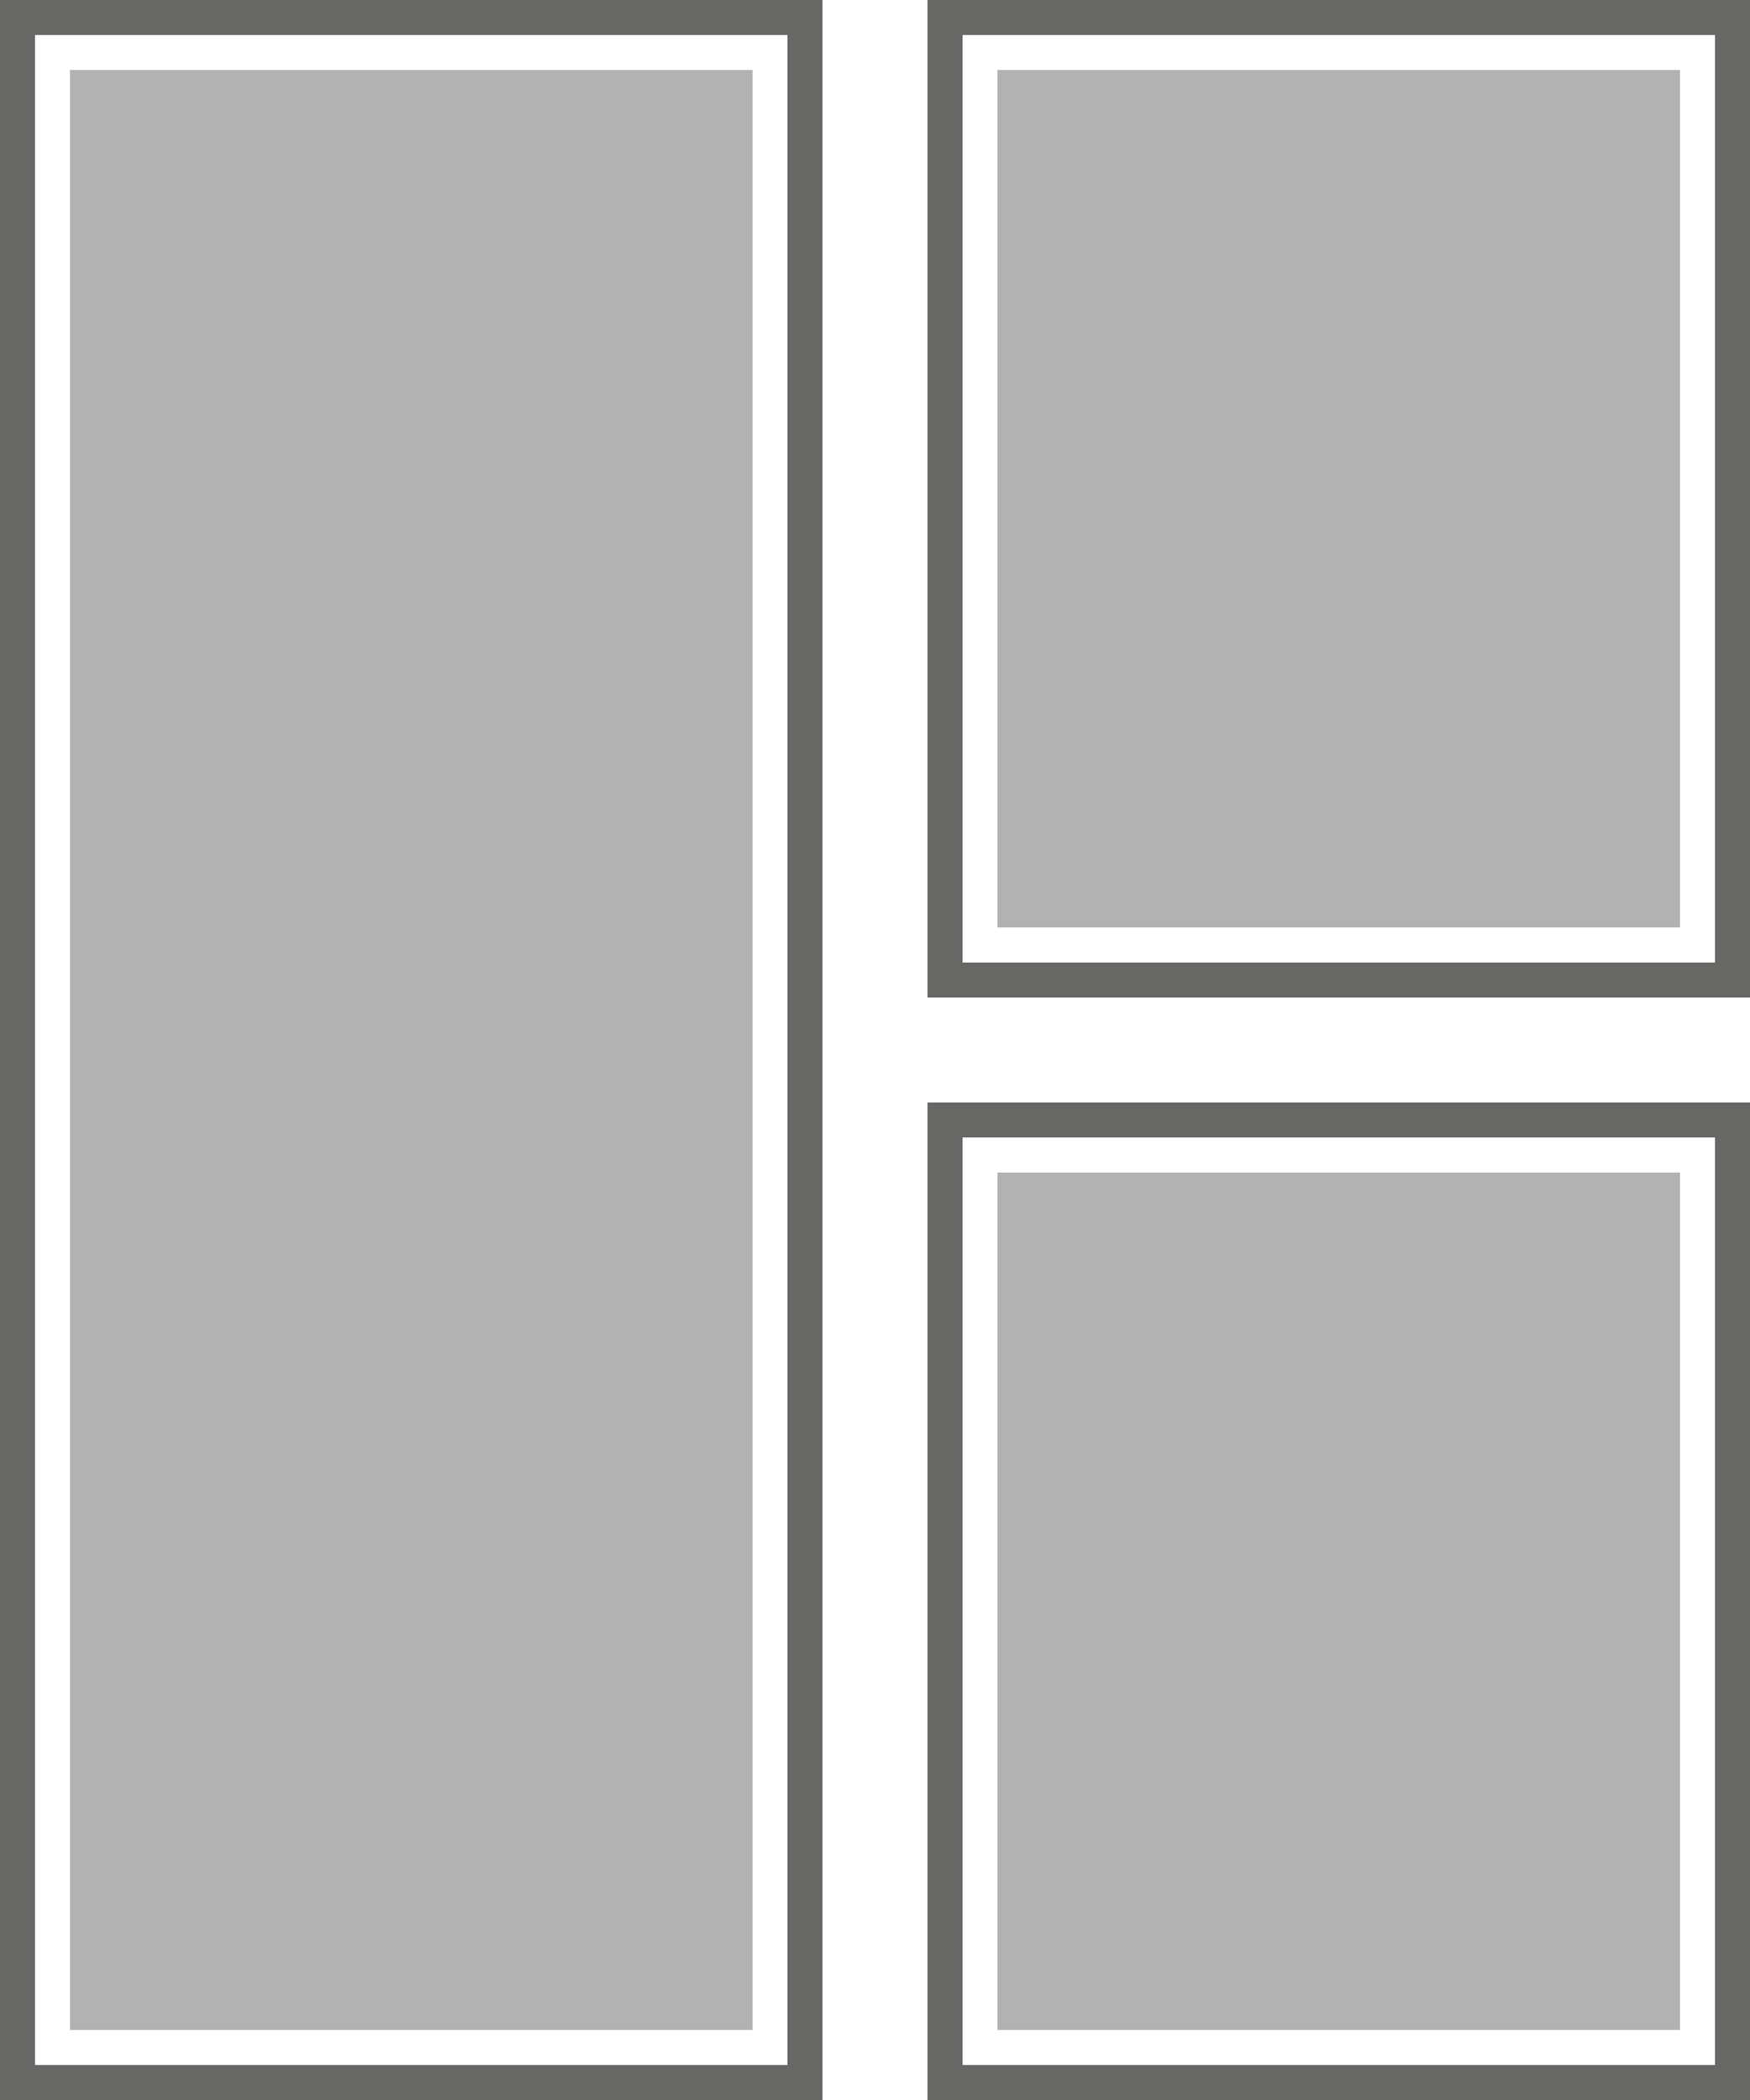 <svg width="100" height="120" viewBox="0 0 100 120" fill="none" xmlns="http://www.w3.org/2000/svg">
<rect x="1" y="1" width="45" height="118" stroke="#676766" stroke-width="2"/>

<rect x="54" y="1" width="45" height="55" stroke="#676766" stroke-width="2"/>
<rect x="54" y="64" width="45" height="55" stroke="#676766" stroke-width="2"/>

<rect x="4" y="4" width="39" height="112" fill="#676766" fill-opacity="0.5"/>

<rect x="57" y="4" width="39" height="49" fill="#676766" fill-opacity="0.5"/>
<rect x="57" y="67" width="39" height="49" fill="#676766" fill-opacity="0.5"/>
</svg>
